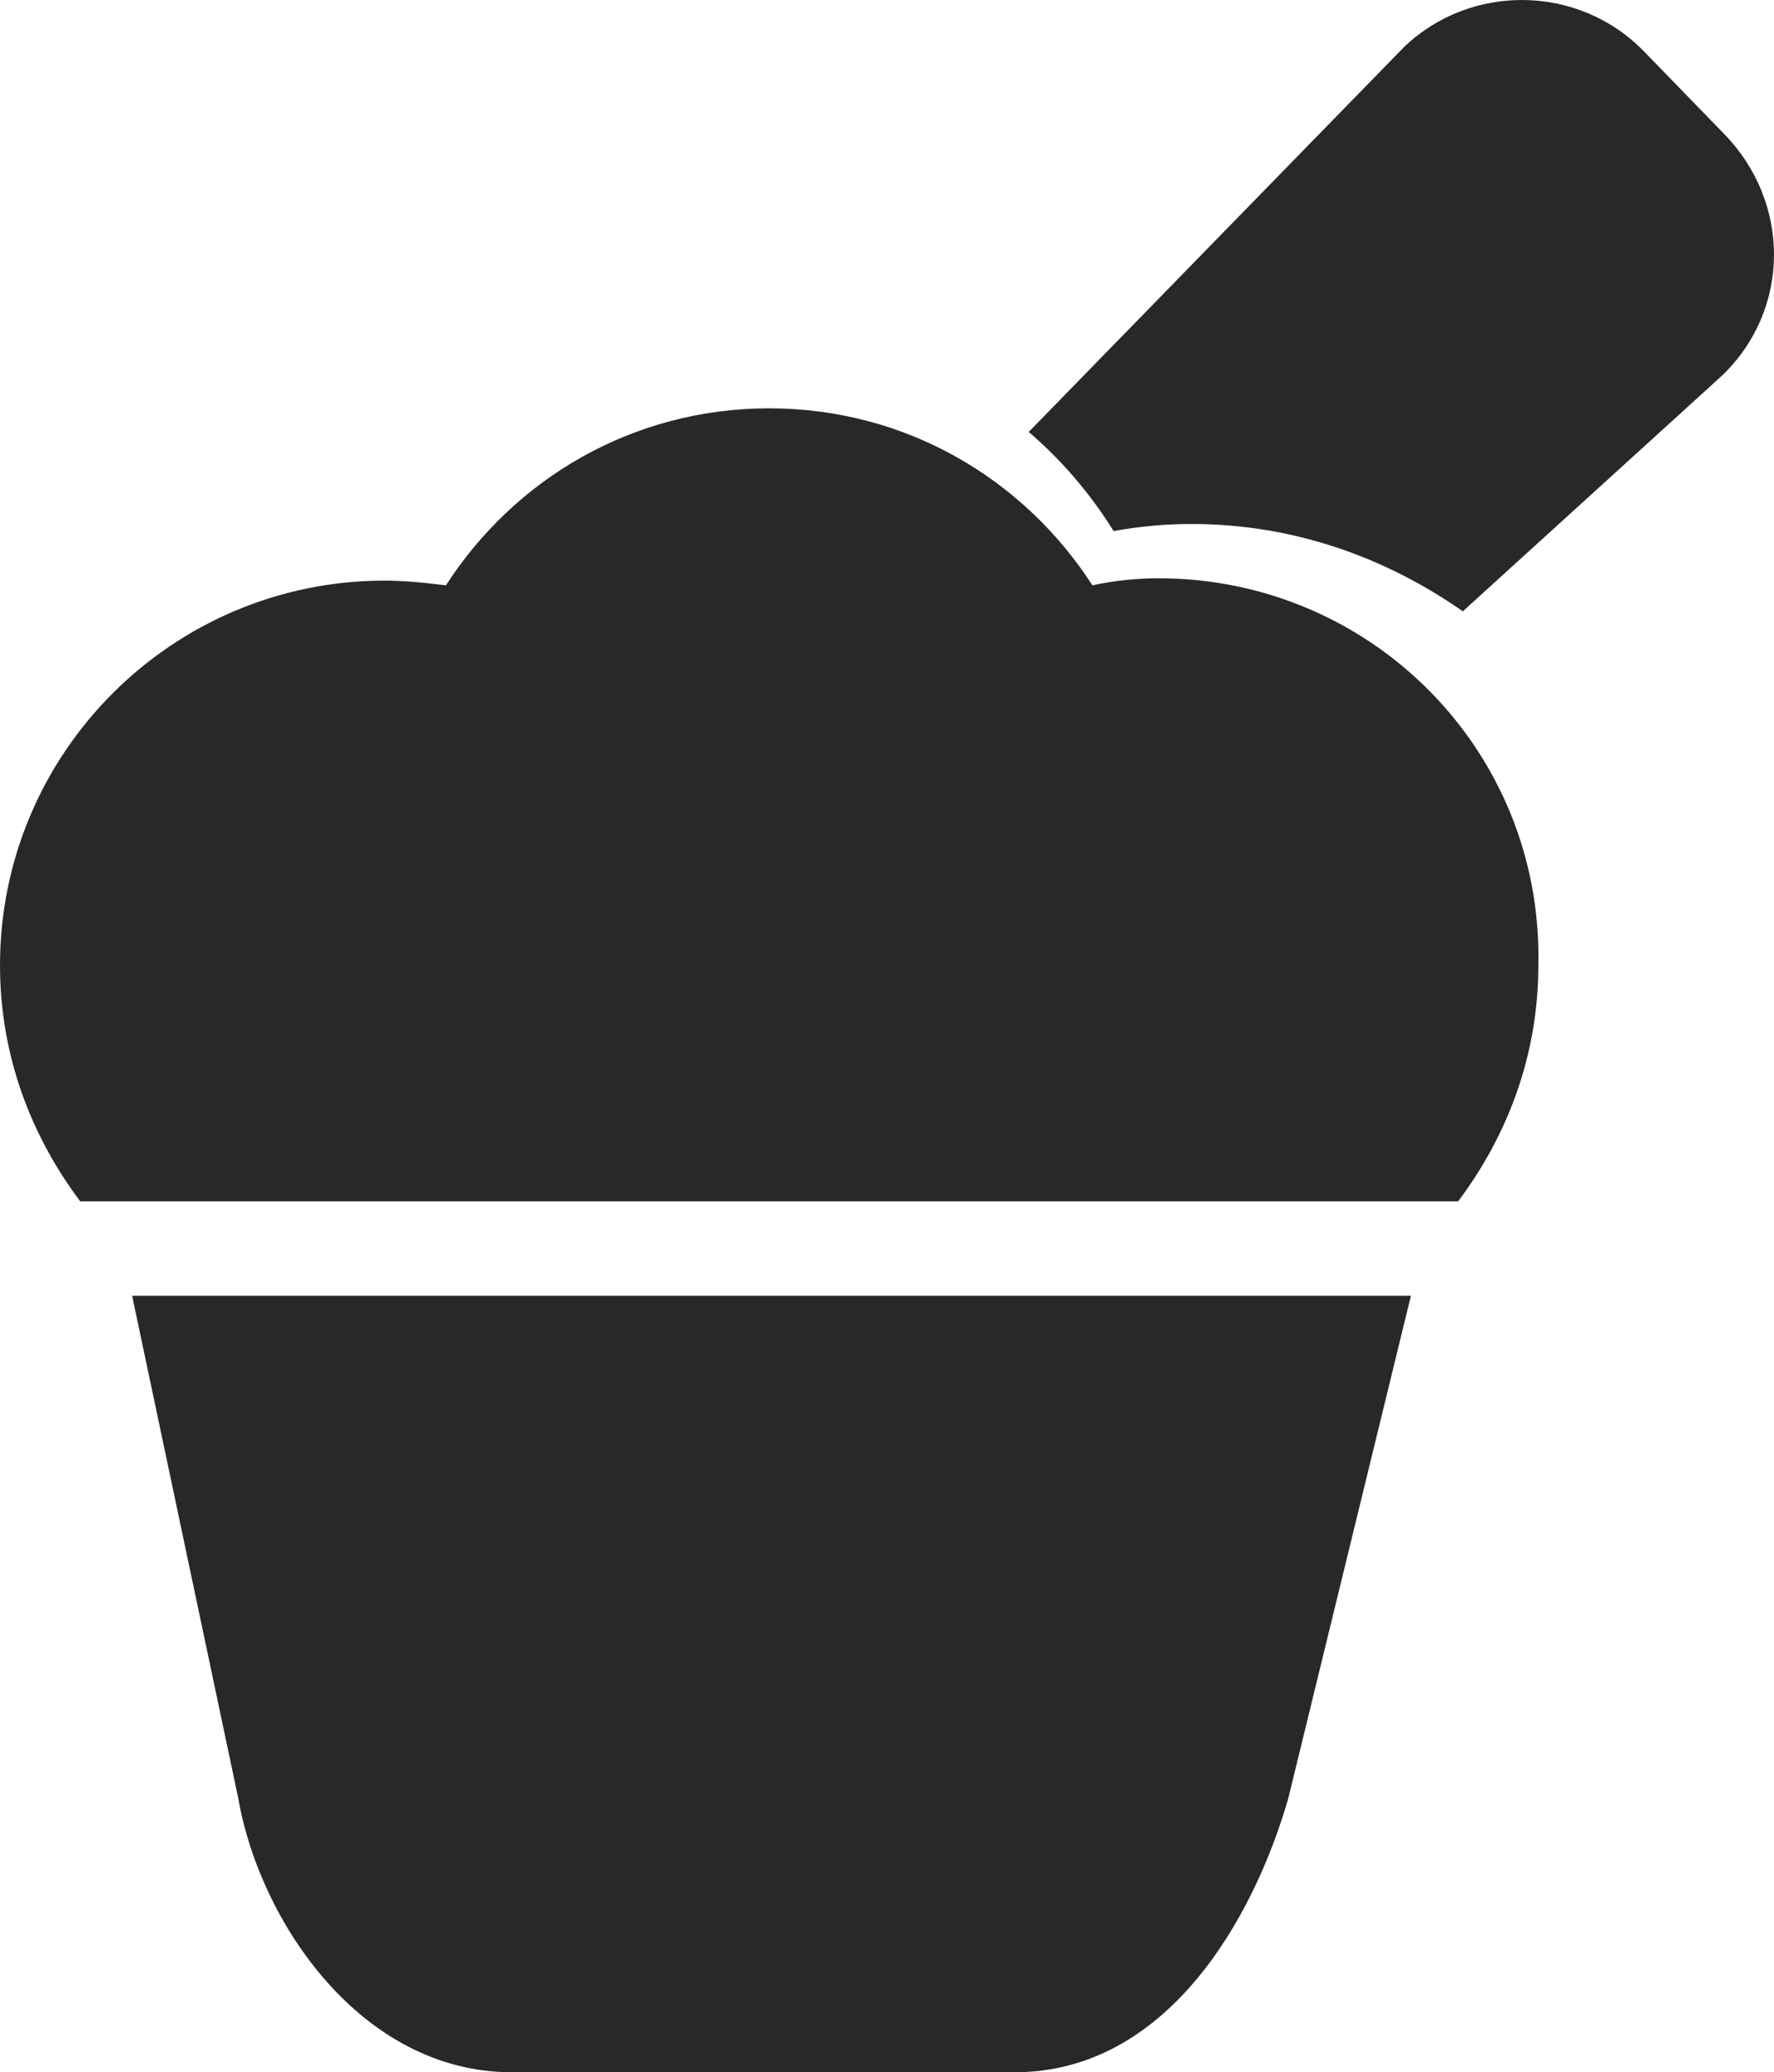 <?xml version="1.0" encoding="UTF-8" standalone="no"?>
<!-- Generator: Adobe Illustrator 23.0.3, SVG Export Plug-In . SVG Version: 6.00 Build 0)  -->

<svg
   xmlns:dc="http://purl.org/dc/elements/1.1/"
   xmlns:cc="http://creativecommons.org/ns#"
   xmlns:rdf="http://www.w3.org/1999/02/22-rdf-syntax-ns#"
   xmlns:svg="http://www.w3.org/2000/svg"
   xmlns="http://www.w3.org/2000/svg"
   xmlns:sodipodi="http://sodipodi.sourceforge.net/DTD/sodipodi-0.dtd"
   xmlns:inkscape="http://www.inkscape.org/namespaces/inkscape"
   version="1.1"
   id="Capa_1"
   x="0px"
   y="0px"
   viewBox="0 0 75.188 87.801"
   xml:space="preserve"
   sodipodi:docname="icon-desserts.svg"
   inkscape:version="0.92.4 (5da689c313, 2019-01-14)"
   width="75.188"
   height="87.801"><defs
   id="defs4701">
	
	
</defs><sodipodi:namedview
   pagecolor="#ffffff"
   bordercolor="#666666"
   borderopacity="1"
   objecttolerance="10"
   gridtolerance="10"
   guidetolerance="10"
   inkscape:pageopacity="0"
   inkscape:pageshadow="2"
   inkscape:window-width="1920"
   inkscape:window-height="1001"
   id="namedview4699"
   showgrid="false"
   inkscape:zoom="0.5374181"
   inkscape:cx="-214.91107"
   inkscape:cy="254.64171"
   inkscape:window-x="-9"
   inkscape:window-y="-9"
   inkscape:window-maximized="1"
   inkscape:current-layer="Capa_1"
   inkscape:snap-text-baseline="true" />
<style
   type="text/css"
   id="style4209">
	.st0{fill:url(#SVGID_1_);}
	.st1{fill:#282829;}
</style>

































<g
   id="g4650"
   transform="translate(-339.7,-834.199)">
	<path
   class="st1"
   d="m 412.8,839.9 -3.4,-3.5 c -2.8,-2.9 -7.4,-2.9 -10.2,-0.2 l -15.9,16.3 c 1.4,1.2 2.6,2.6 3.6,4.2 1.1,-0.2 2.2,-0.3 3.3,-0.3 4.3,0 8.2,1.4 11.5,3.7 l 11,-10 c 2.9,-2.8 2.9,-7.3 0.1,-10.2 z"
   id="path4644"
   inkscape:connector-curvature="0"
   style="fill:#282829" />
	<path
   class="st1"
   d="m 388.8,858.7 c -0.9,0 -1.9,0.1 -2.8,0.3 -2.9,-4.5 -7.9,-7.5 -13.7,-7.5 -5.8,0 -10.8,3 -13.7,7.5 -0.8,-0.1 -1.7,-0.2 -2.6,-0.2 -9,0 -16.3,7.3 -16.3,16.3 0,3.8 1.3,7.2 3.4,10 h 58.4 c 2.1,-2.8 3.4,-6.2 3.4,-10 0.2,-9.1 -7.1,-16.4 -16.1,-16.4 z"
   id="path4646"
   inkscape:connector-curvature="0"
   style="fill:#282829" />
	<path
   class="st1"
   d="m 349.8,910.4 c 0.9,5.2 5.2,11.6 11.6,11.6 h 21.3 c 6.4,0 10.1,-6.4 11.6,-11.6 l 5.2,-21.3 h -54.2 z"
   id="path4648"
   inkscape:connector-curvature="0"
   style="fill:#282829" />
</g>





</svg>